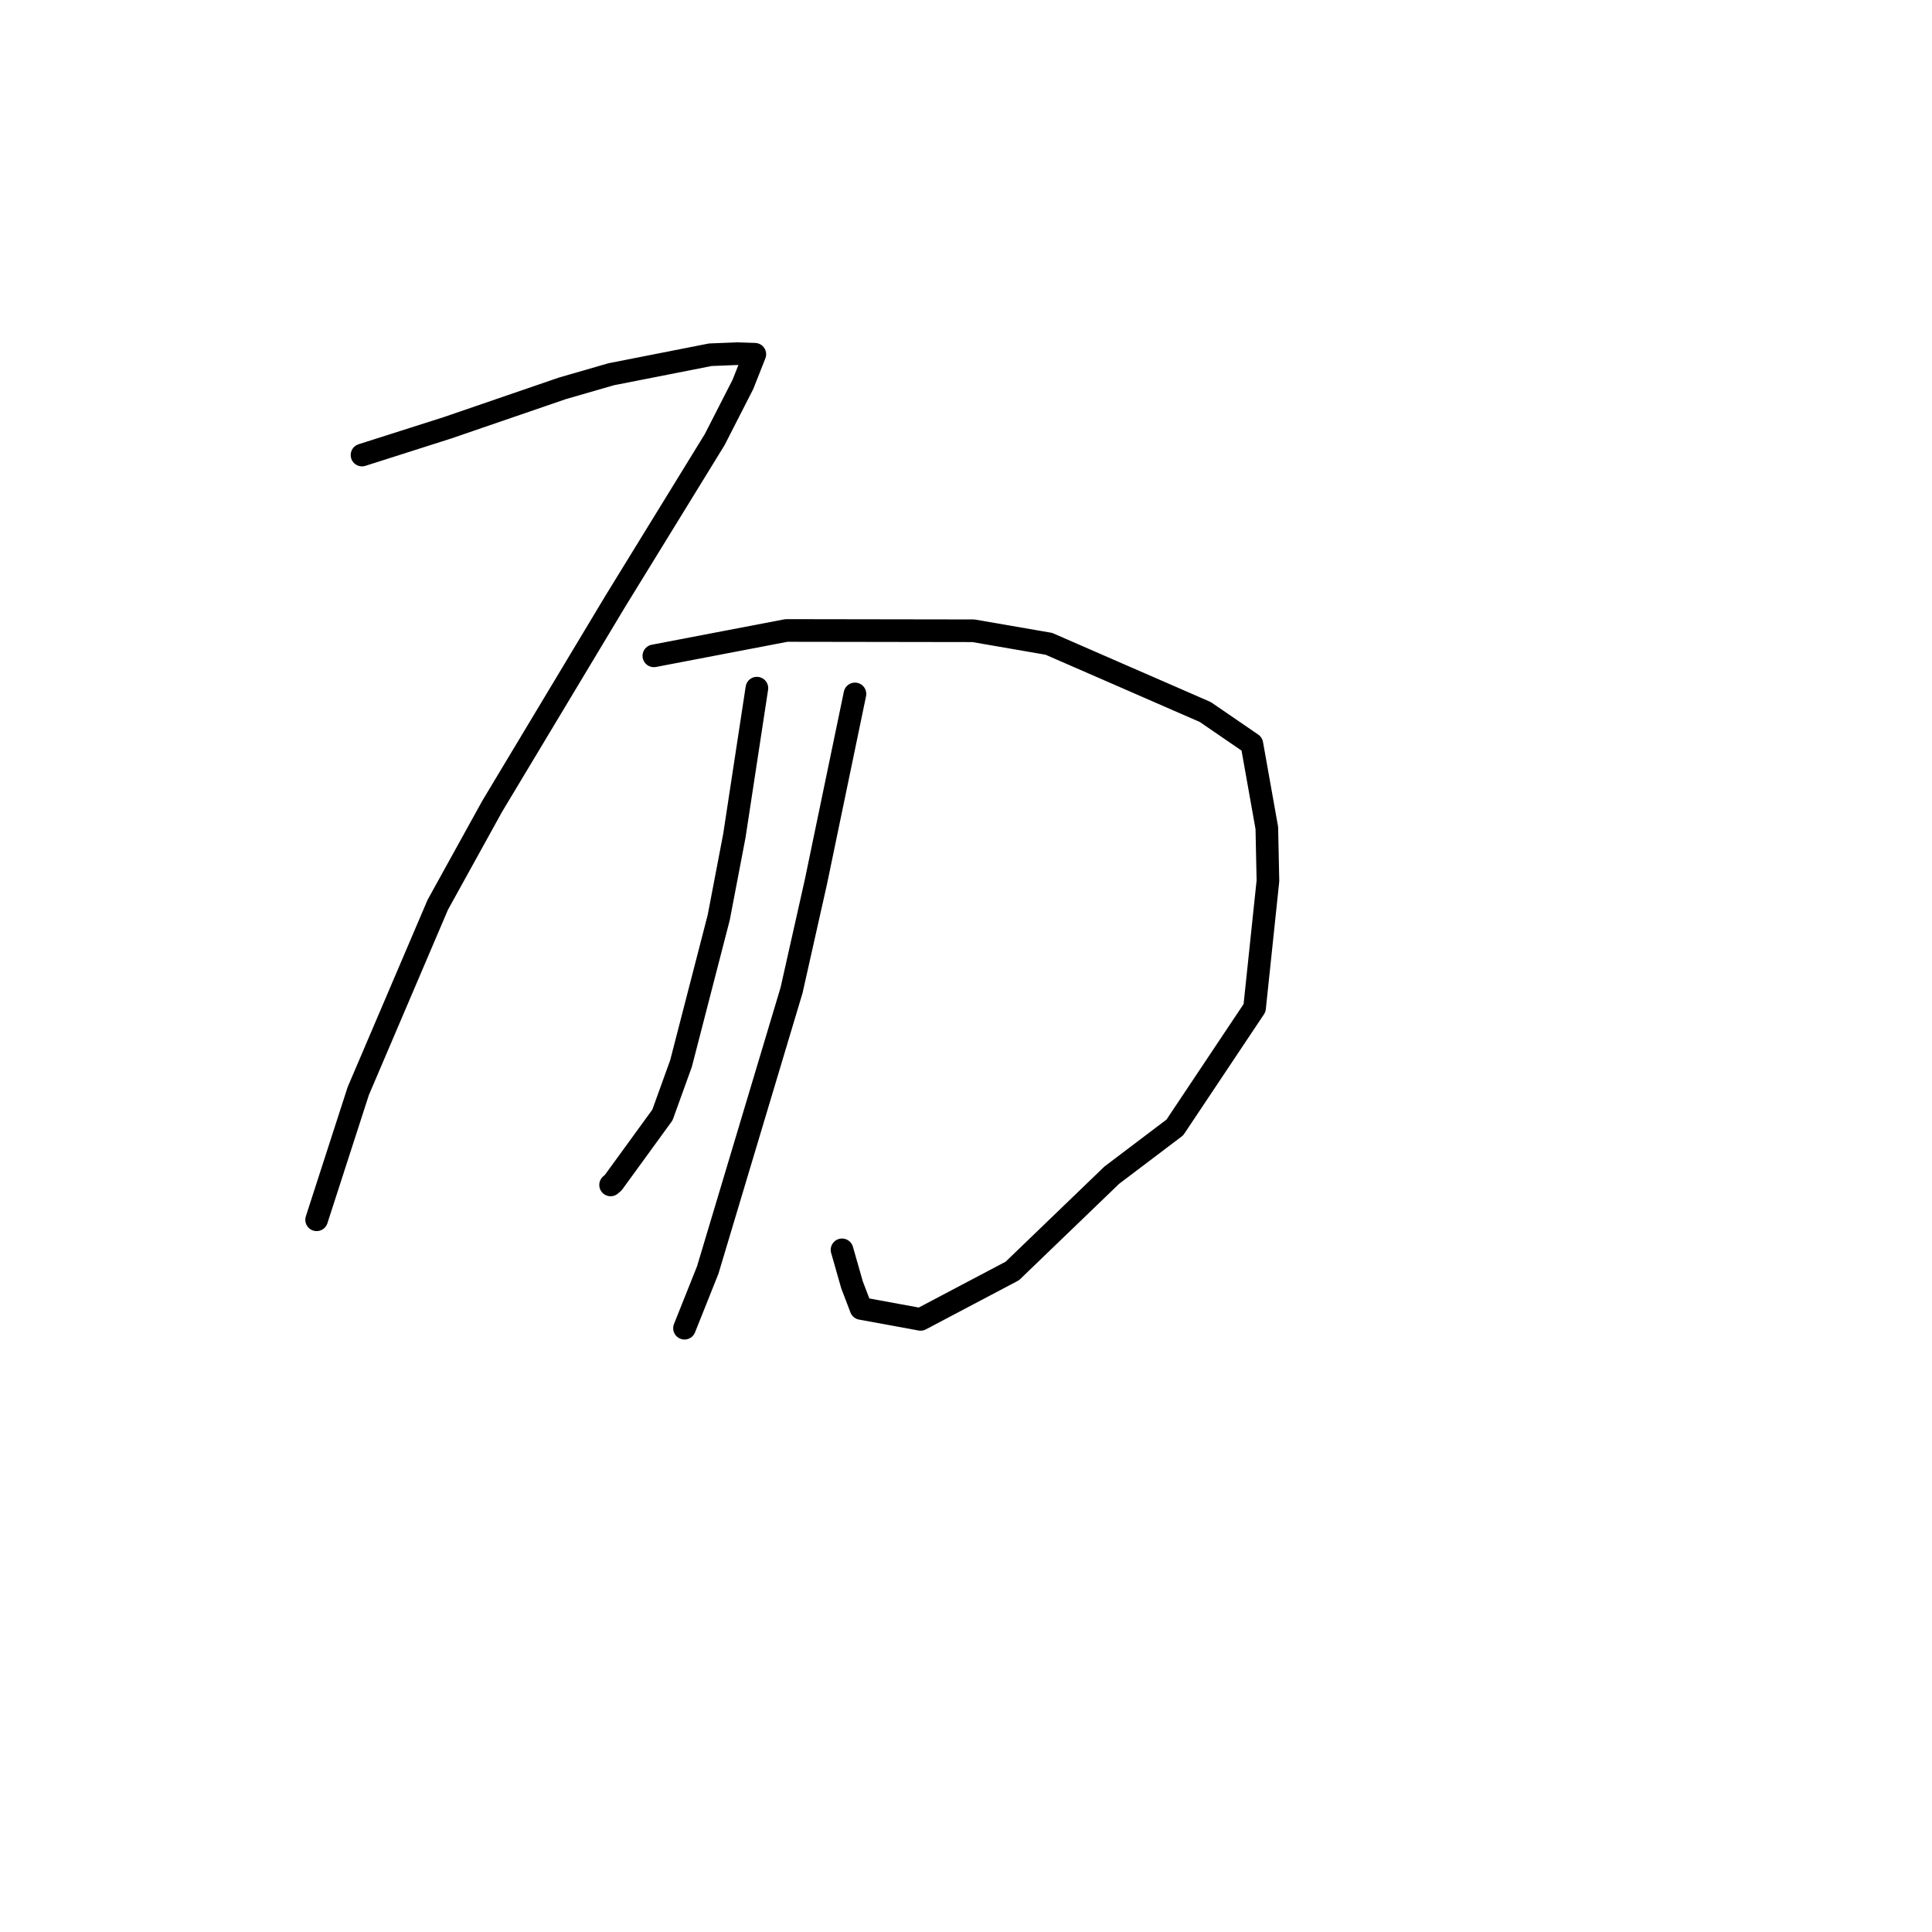 <?xml version="1.0" standalone="no"?>
    <svg width="256" height="256" xmlns="http://www.w3.org/2000/svg" version="1.1">
    <polyline stroke="black" stroke-width="3" stroke-linecap="round" fill="transparent" stroke-linejoin="round" points="47.969 60.296 53.629 58.491 59.289 56.687 74.53 51.454 80.989 49.589 94.124 47.005 97.694 46.863 99.997 46.938 100.018 46.939 100.019 46.939 98.439 50.936 94.702 58.247 81.529 79.675 65.219 106.835 58.007 119.89 47.469 144.575 42.456 160.077 41.955 161.627 " />
        <polyline stroke="black" stroke-width="3" stroke-linecap="round" fill="transparent" stroke-linejoin="round" points="86.641 86.903 95.422 85.222 104.203 83.541 128.98 83.579 138.98 85.309 159.709 94.347 165.877 98.575 167.861 109.71 168.008 116.718 166.236 133.567 155.673 149.394 147.313 155.719 134.139 168.408 121.981 174.824 114.092 173.377 112.897 170.248 111.671 165.952 111.573 165.611 " />
        <polyline stroke="black" stroke-width="3" stroke-linecap="round" fill="transparent" stroke-linejoin="round" points="100.292 91.183 98.8 100.958 97.309 110.732 95.236 121.57 90.239 140.918 87.776 147.741 81.263 156.699 80.907 157.009 " />
        <polyline stroke="black" stroke-width="3" stroke-linecap="round" fill="transparent" stroke-linejoin="round" points="113.286 91.948 110.701 104.391 108.116 116.835 104.888 131.207 93.779 168.283 90.7 175.994 " />
        </svg>